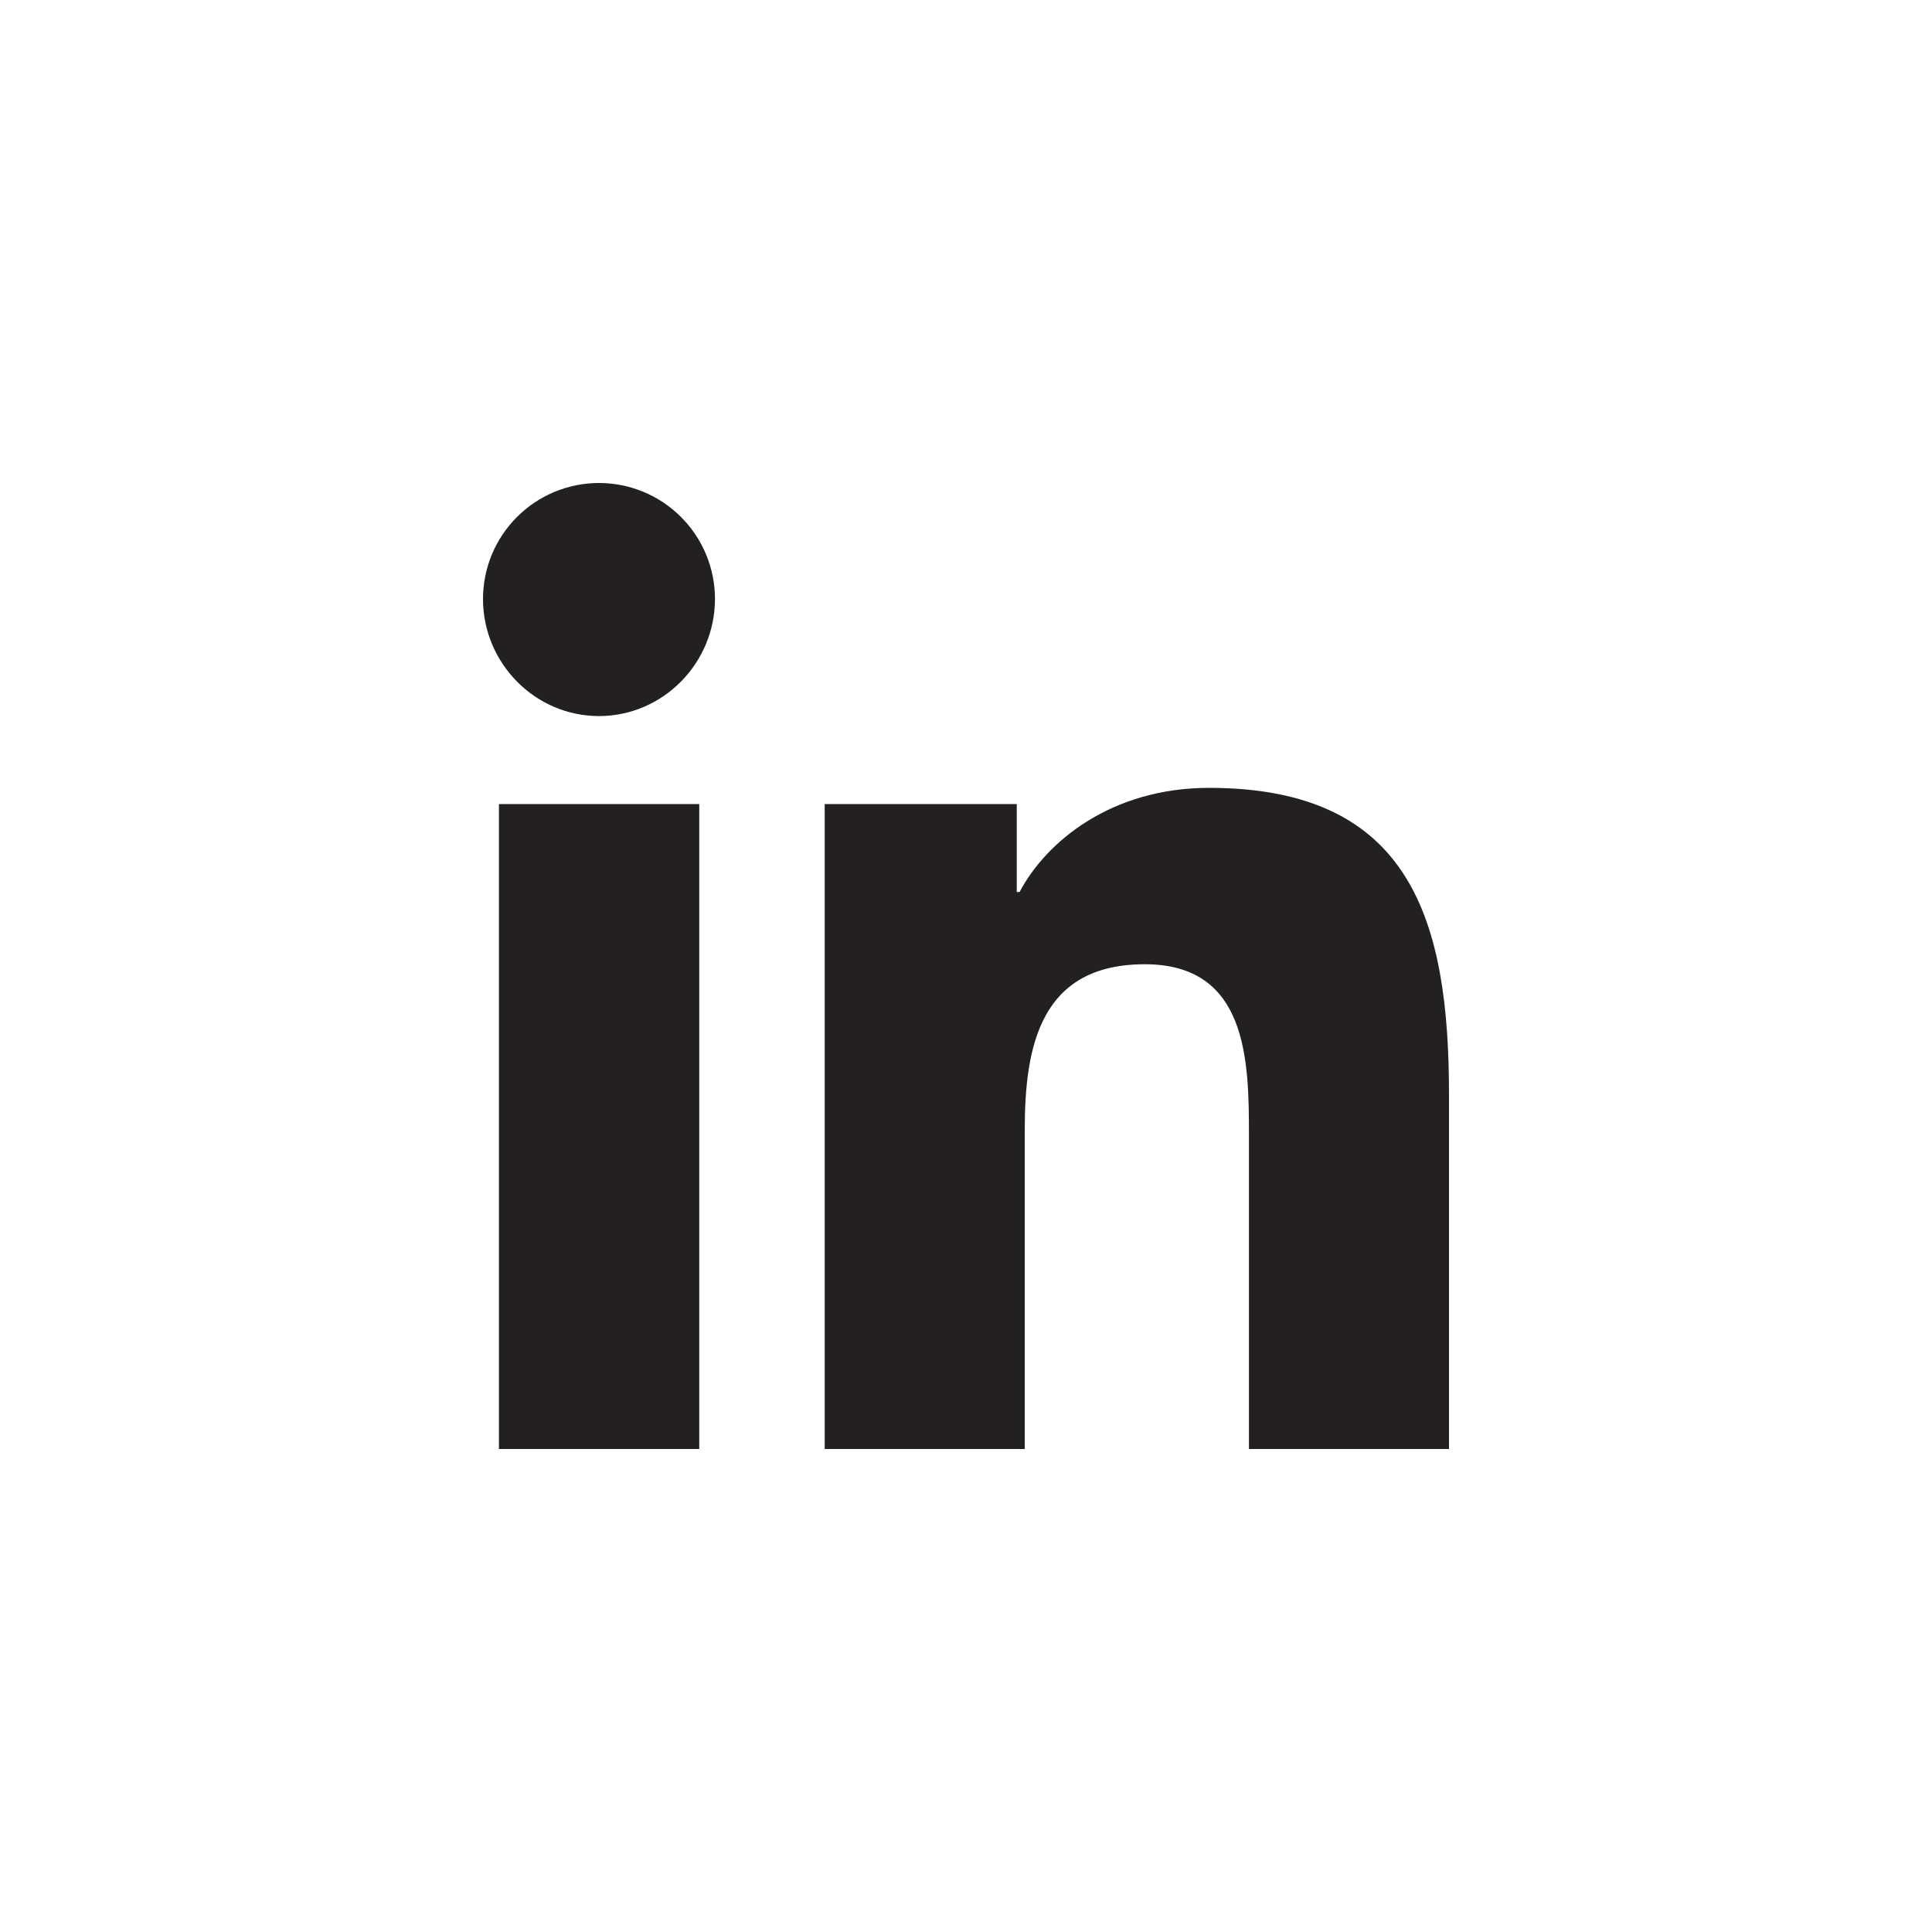 <svg width="44" height="44" viewBox="0 0 44 44" fill="none" xmlns="http://www.w3.org/2000/svg">
<path d="M15.925 33H11.363V18.312H15.925V33ZM13.642 16.308C12.183 16.308 11 15.1 11 13.642C11 12.941 11.278 12.269 11.774 11.774C12.269 11.278 12.941 11 13.642 11C14.342 11 15.014 11.278 15.509 11.774C16.005 12.269 16.283 12.941 16.283 13.642C16.283 15.1 15.1 16.308 13.642 16.308ZM32.995 33H28.444V25.85C28.444 24.146 28.41 21.96 26.073 21.96C23.701 21.96 23.338 23.812 23.338 25.727V33H18.782V18.312H23.156V20.315H23.22C23.829 19.161 25.316 17.943 27.535 17.943C32.151 17.943 33 20.983 33 24.931V33H32.995Z" fill="#232021"/>
</svg>
